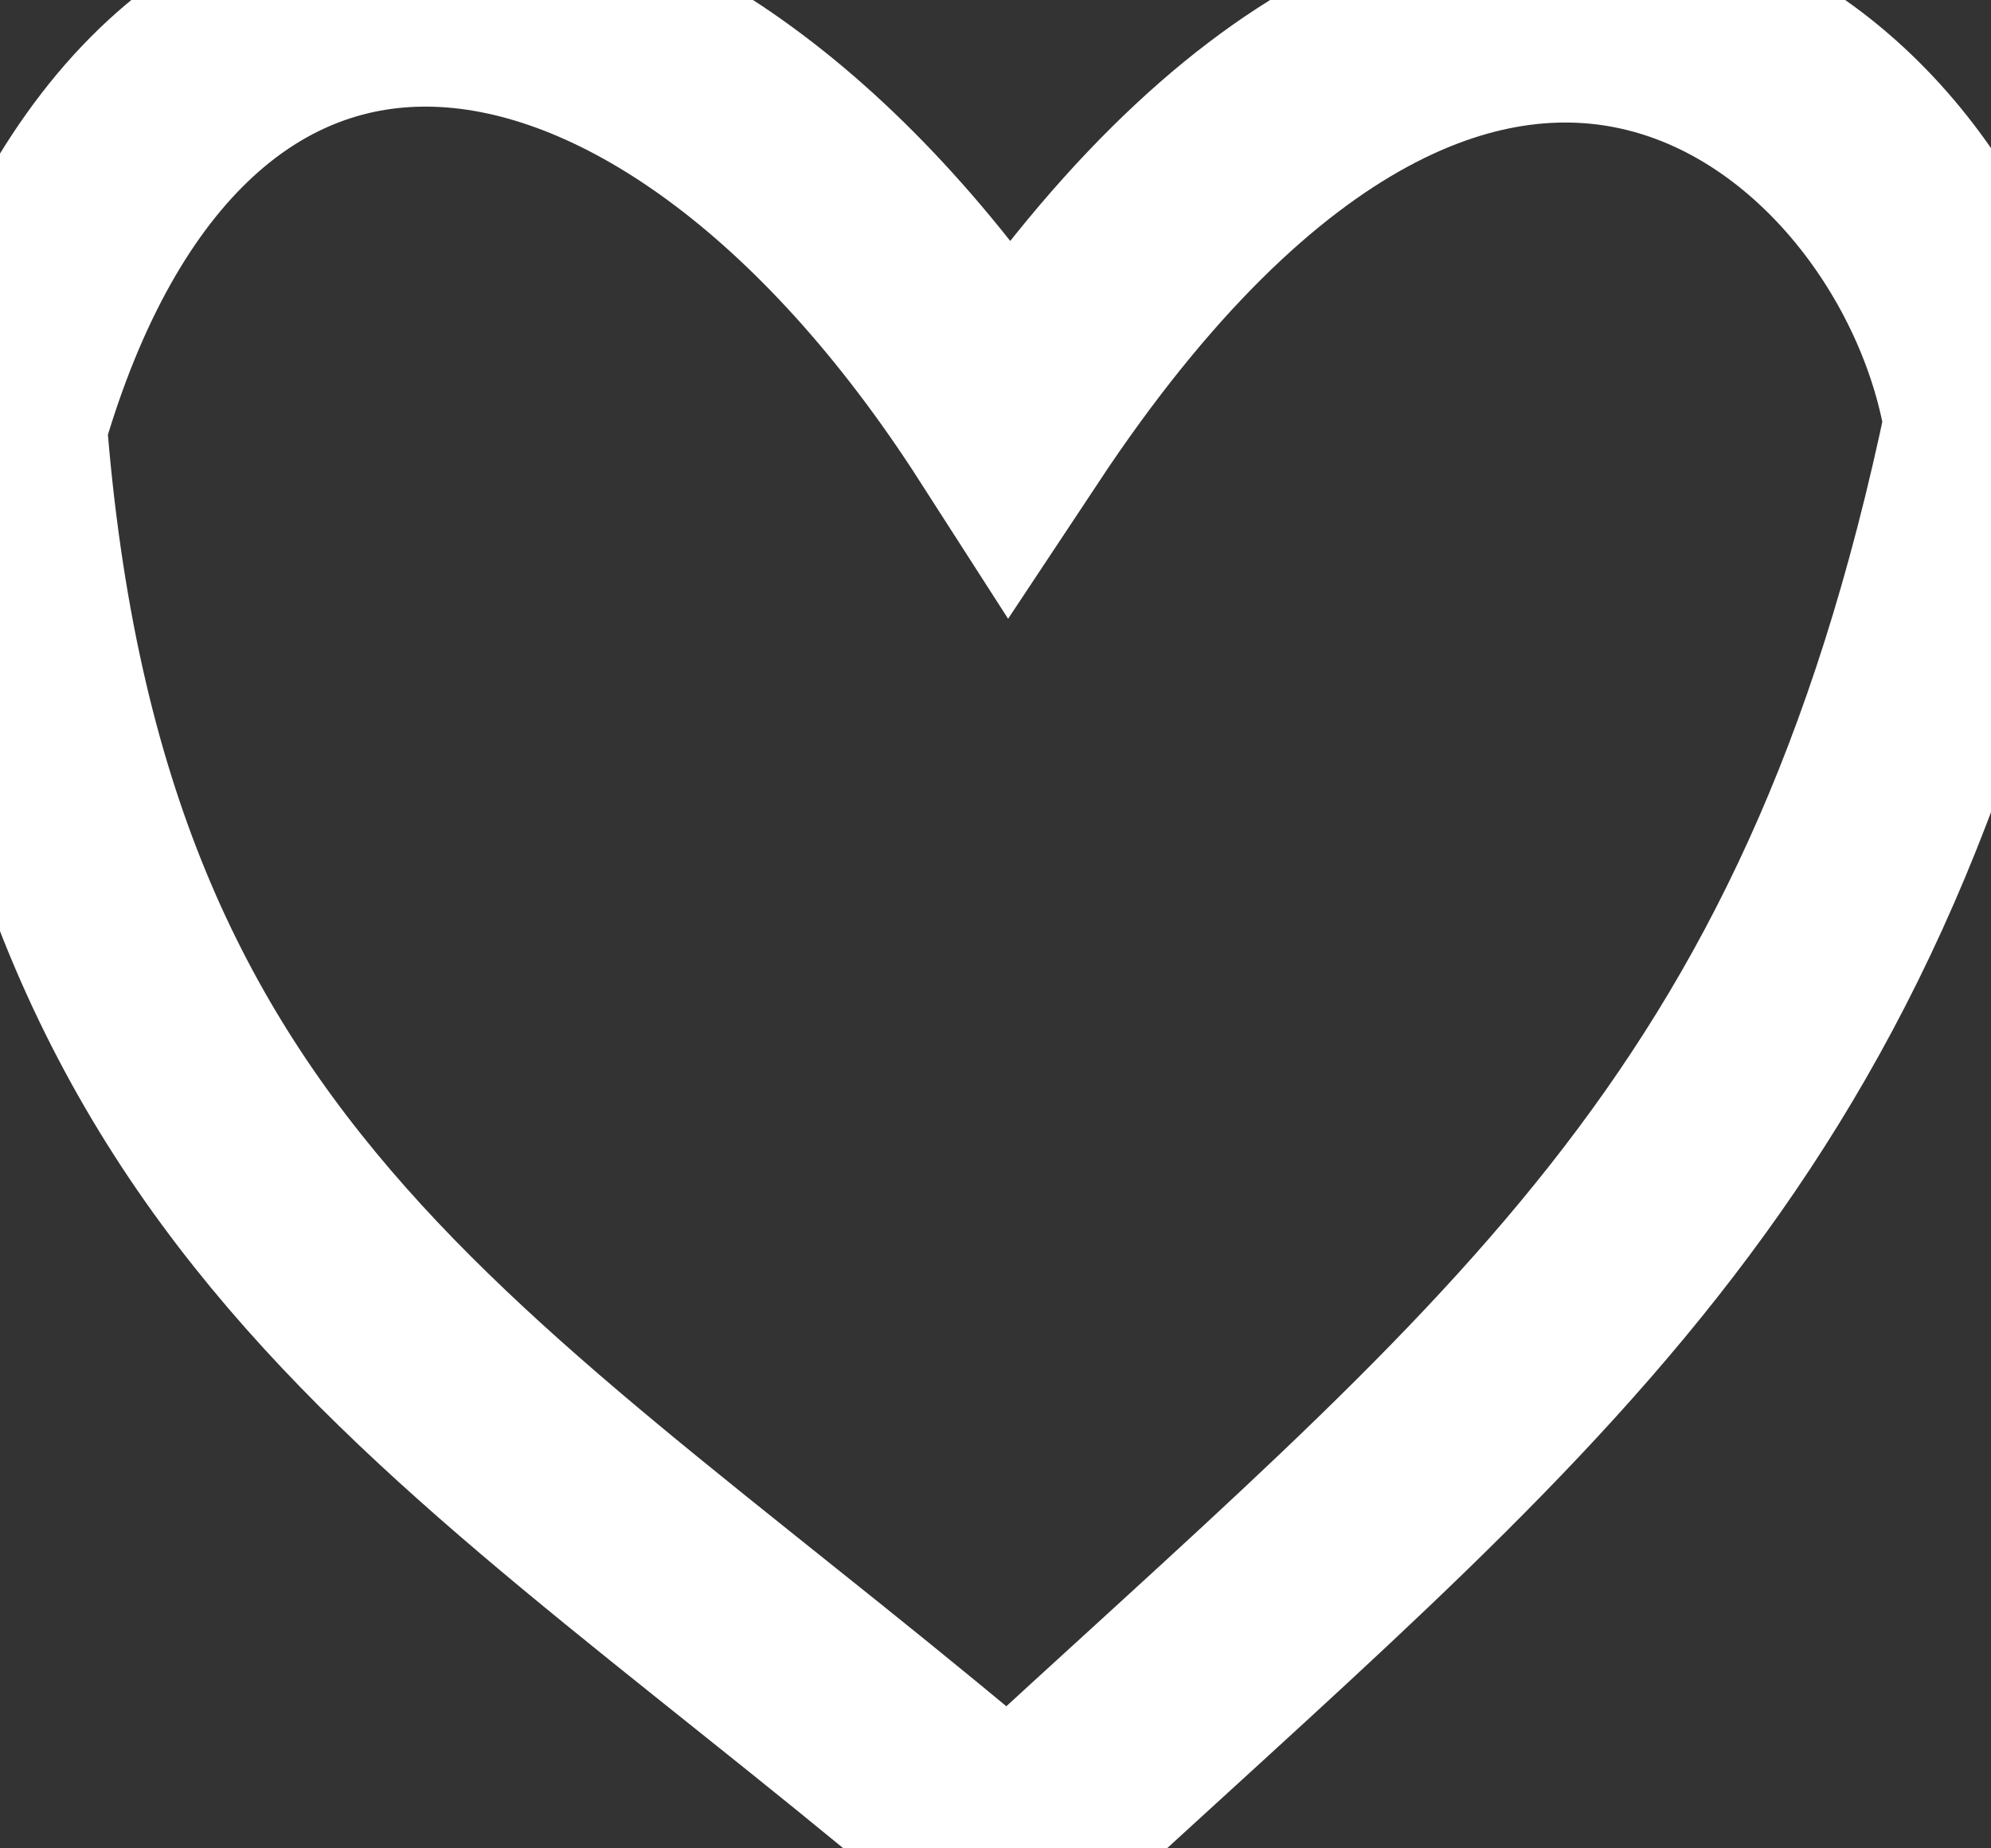 <svg width="28" height="26" viewBox="0 0 28 26" fill="none" xmlns="http://www.w3.org/2000/svg">
<rect x="0" y="0" width="28" height="26" fill="#333333" stroke="none"/>
<path d="M28 5.958C27.277 1.266 20.908 -4.172 14.197 5.958C9.334 -1.617 2.372 -2.347 0 5.958C0.841 16.993 6.646 19.542 14.197 26C21.307 19.408 25.882 16.135 28 5.958Z" stroke="white" stroke-width="3"/>
</svg>
